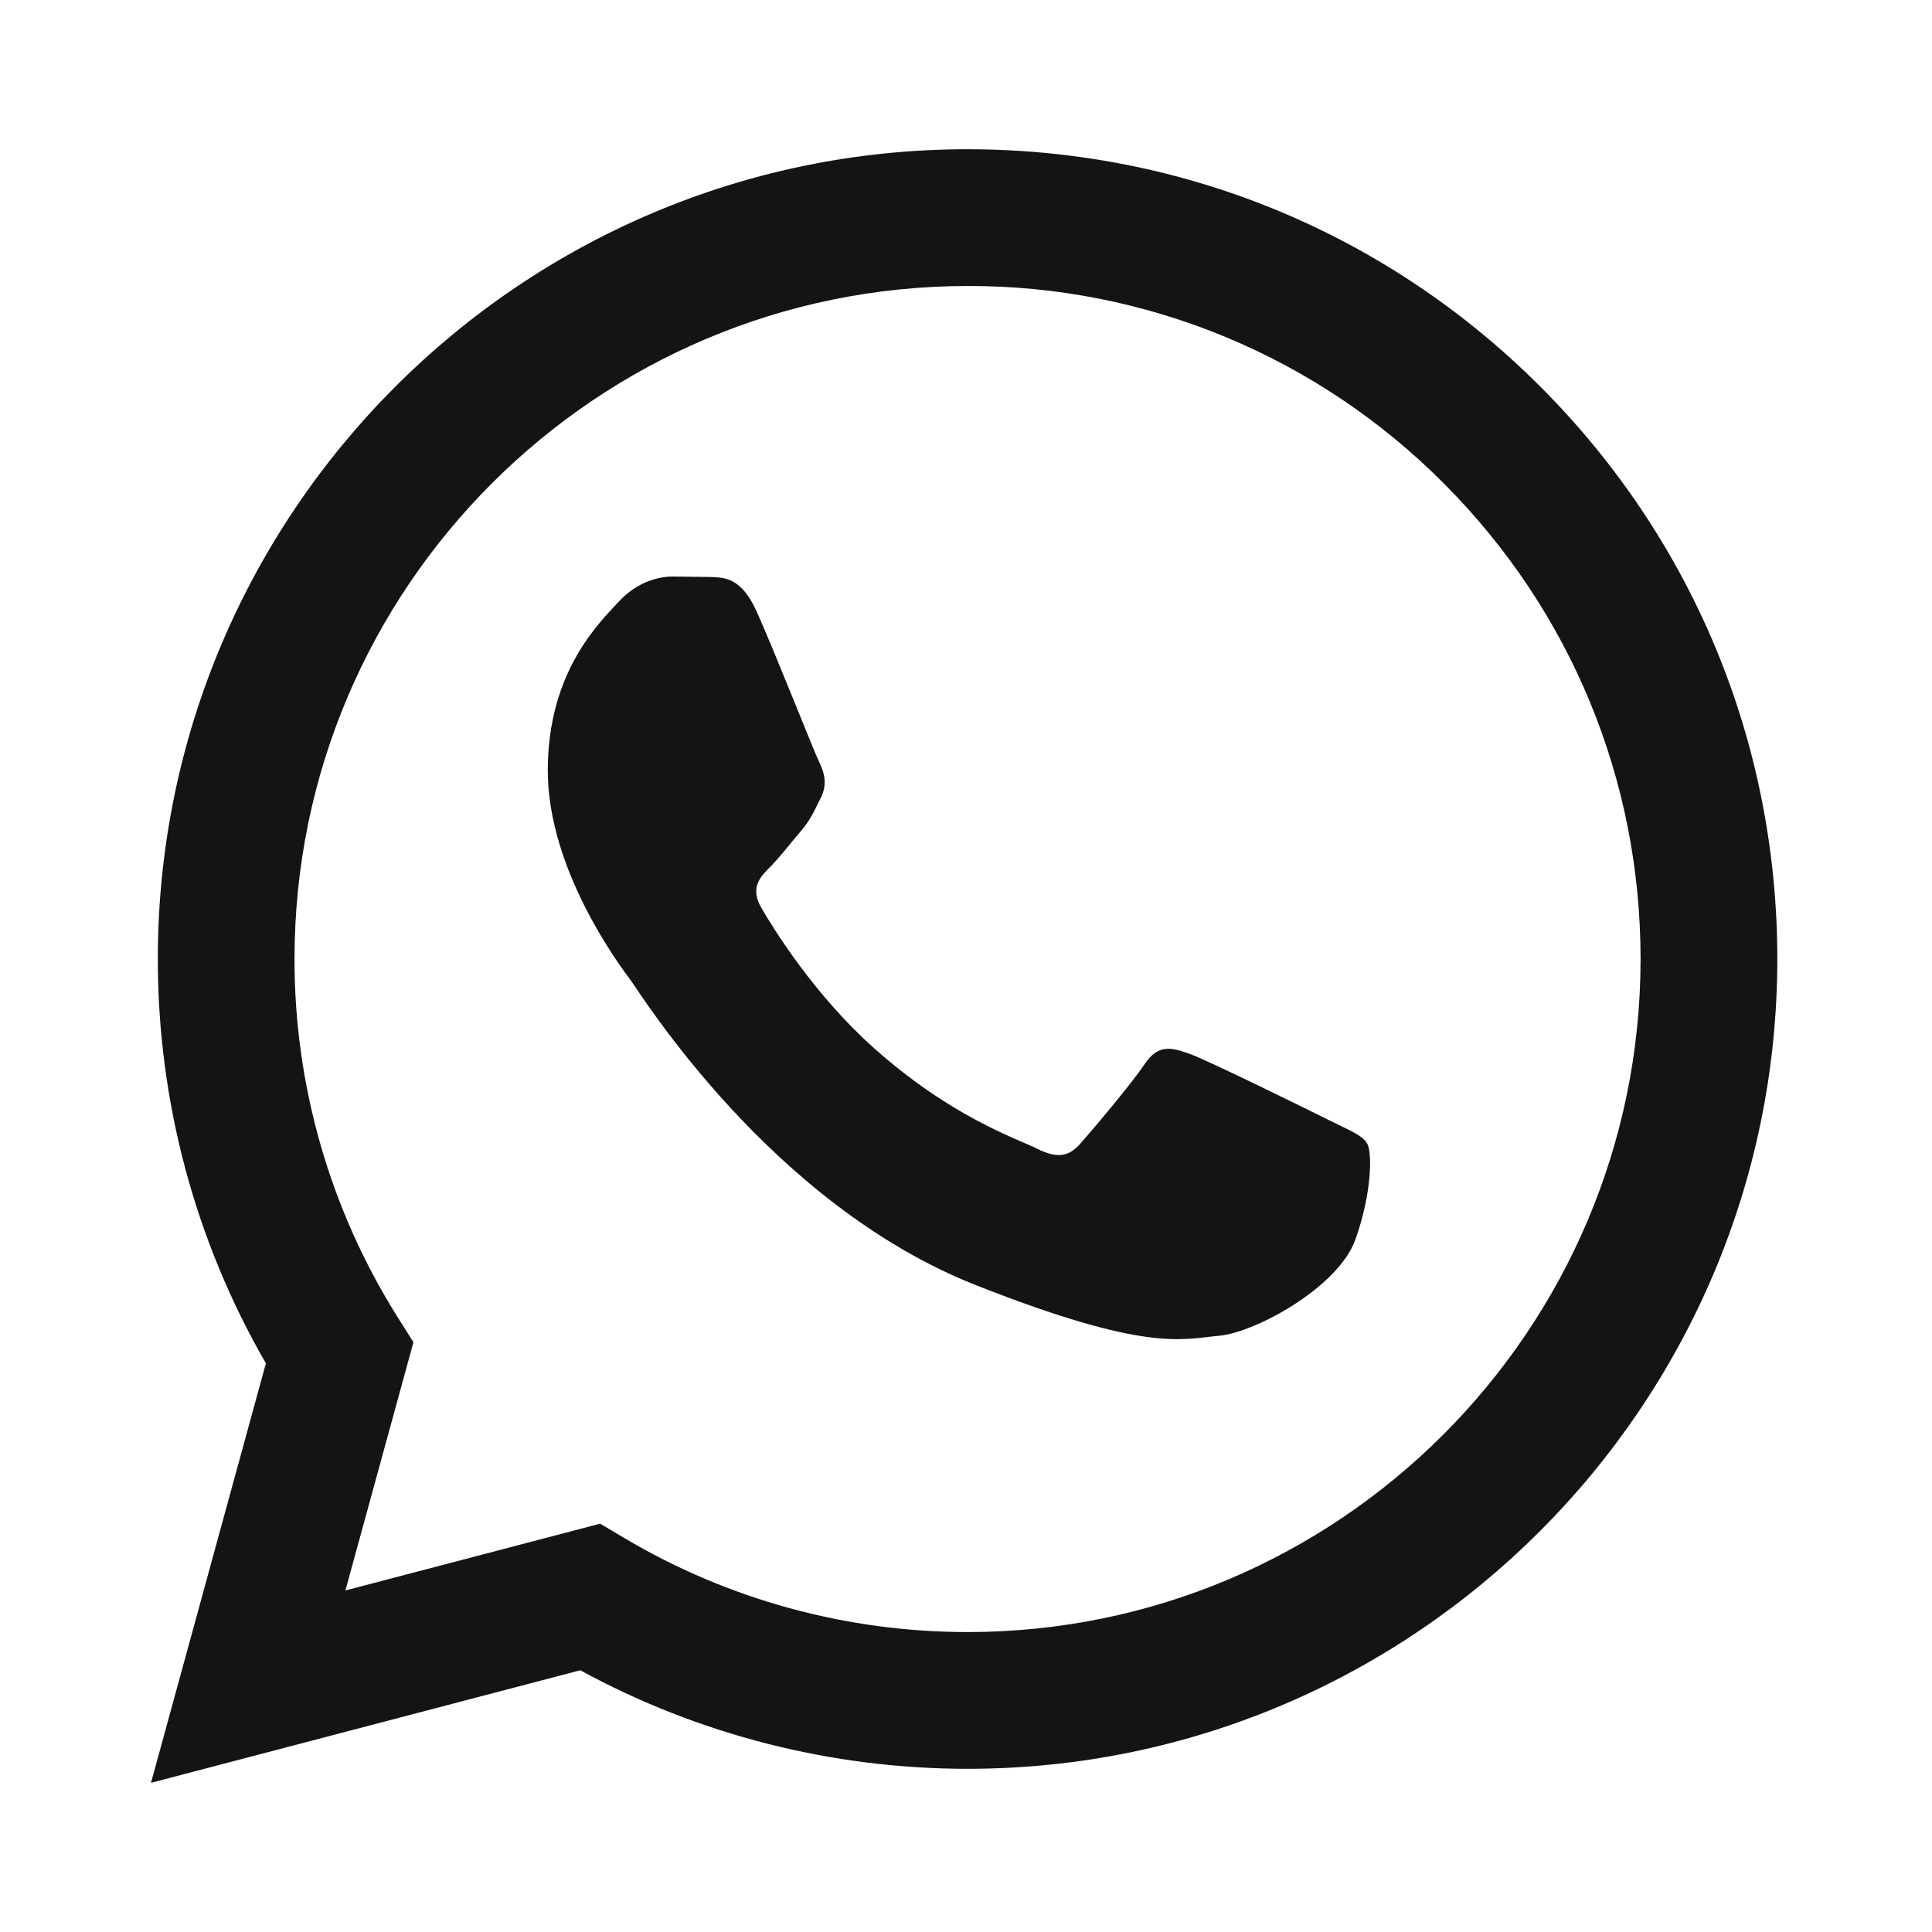 <svg width="32" height="32" viewBox="0 0 32 32" fill="none" xmlns="http://www.w3.org/2000/svg">
<g id="WhatsApp (1) 1">
<path id="Vector" d="M9.94 25.237L10.348 25.479C12.059 26.494 14.021 27.031 16.021 27.032H16.026C22.17 27.032 27.17 22.033 27.173 15.888C27.174 12.911 26.015 10.111 23.911 8.004C22.878 6.966 21.65 6.142 20.298 5.581C18.945 5.02 17.494 4.733 16.03 4.737C9.881 4.737 4.88 9.735 4.878 15.879C4.875 17.977 5.466 20.034 6.582 21.81L6.848 22.231L5.721 26.343L9.94 25.237ZM2.501 29.529L4.404 22.581C3.23 20.548 2.613 18.242 2.614 15.879C2.617 8.486 8.633 2.472 16.026 2.472C19.613 2.474 22.98 3.87 25.513 6.404C28.045 8.938 29.439 12.307 29.438 15.889C29.434 23.281 23.417 29.297 16.026 29.297H16.02C13.775 29.296 11.57 28.733 9.611 27.665L2.501 29.529Z" fill="#141414"/>
<path id="Vector_2" fill-rule="evenodd" clip-rule="evenodd" d="M12.536 10.136C12.285 9.578 12.02 9.566 11.782 9.557L11.139 9.549C10.916 9.549 10.553 9.633 10.246 9.968C9.939 10.303 9.073 11.114 9.073 12.763C9.073 14.412 10.274 16.005 10.441 16.229C10.608 16.452 12.759 19.944 16.166 21.287C18.996 22.403 19.572 22.181 20.187 22.125C20.802 22.07 22.17 21.315 22.449 20.532C22.728 19.75 22.728 19.079 22.644 18.939C22.561 18.799 22.337 18.716 22.002 18.548C21.666 18.38 20.019 17.57 19.712 17.458C19.405 17.346 19.181 17.29 18.958 17.626C18.734 17.961 18.093 18.715 17.897 18.939C17.702 19.163 17.506 19.191 17.171 19.023C16.835 18.856 15.756 18.502 14.476 17.36C13.48 16.472 12.807 15.375 12.612 15.04C12.416 14.704 12.591 14.523 12.759 14.356C12.909 14.206 13.094 13.965 13.262 13.769C13.43 13.573 13.485 13.434 13.597 13.21C13.708 12.987 13.652 12.791 13.569 12.623C13.485 12.456 12.834 10.798 12.536 10.136Z" fill="#141414"/>
</g>
</svg>
